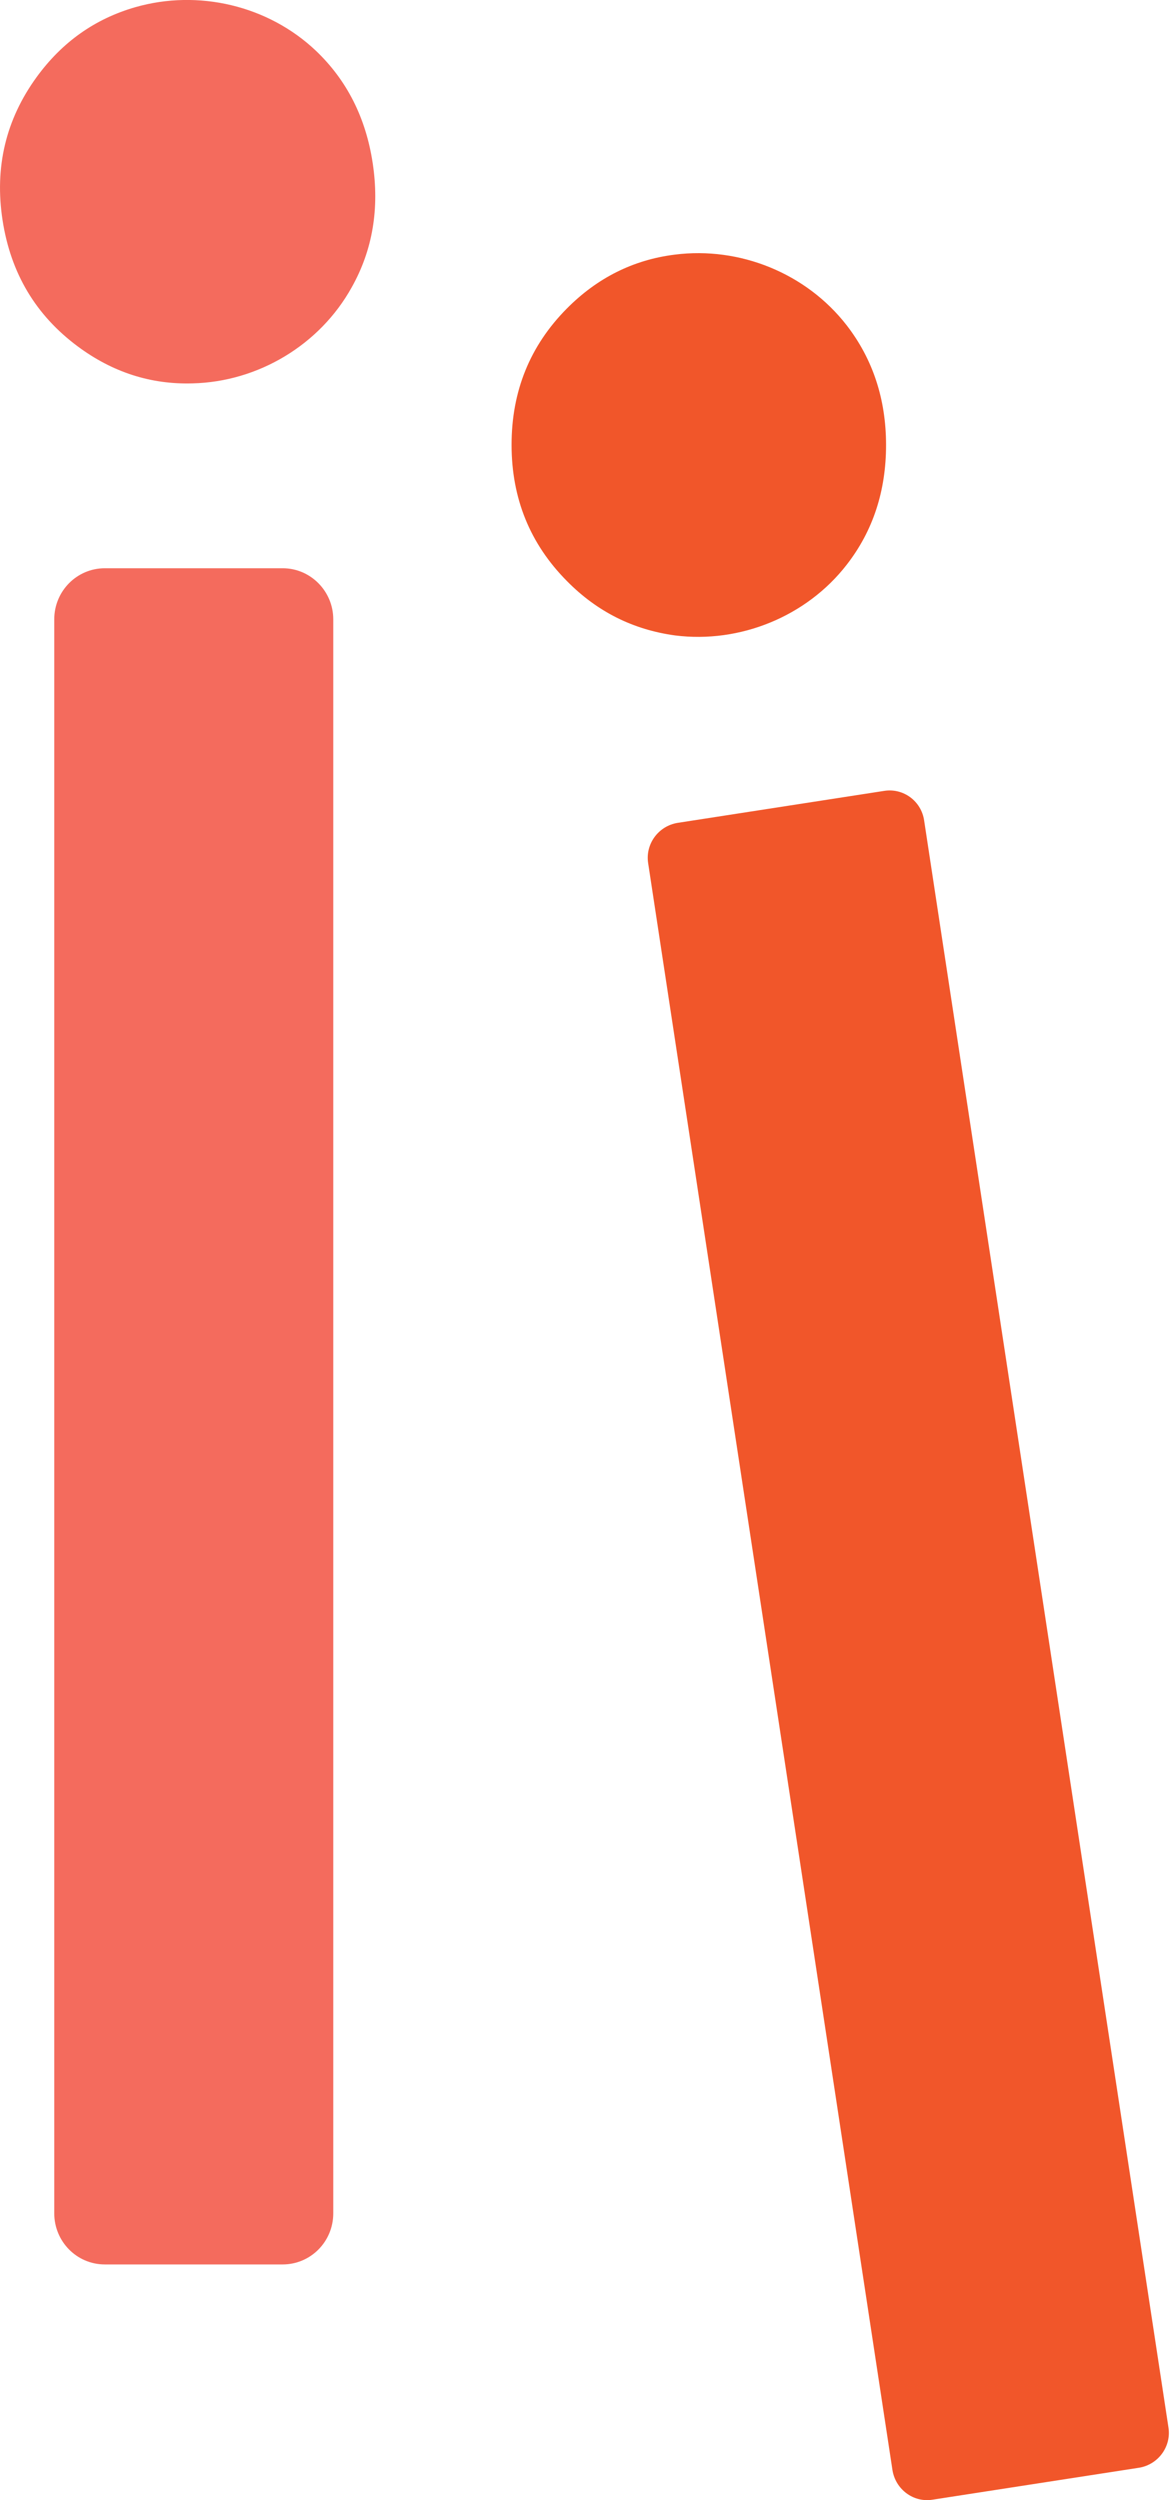 <svg width="15" height="32" viewBox="0 0 15 32" fill="none" xmlns="http://www.w3.org/2000/svg">
<g id="Group 250">
<path id="Vector" d="M4.269 7.927V28.329C4.269 28.692 3.978 28.983 3.621 28.983H1.343C0.983 28.983 0.695 28.689 0.695 28.329V7.927C0.695 7.564 0.986 7.273 1.343 7.273H3.621C3.978 7.273 4.269 7.567 4.269 7.927Z" fill="#F46B5D"/>
<path id="Vector_2" d="M11.838 10.503L14.967 31.067C15.007 31.314 14.836 31.545 14.591 31.585L11.946 31.994C11.701 32.034 11.471 31.862 11.432 31.615L8.303 11.051C8.263 10.803 8.434 10.572 8.68 10.532L11.324 10.123C11.57 10.083 11.802 10.252 11.838 10.503Z" fill="#F1562A"/>
<path id="Vector_3" d="M0.996 4.434C0.459 4.035 0.138 3.5 0.033 2.82C-0.072 2.14 0.075 1.529 0.469 0.987C0.796 0.538 1.216 0.241 1.733 0.092C2.539 -0.139 3.434 0.069 4.047 0.65C4.443 1.027 4.686 1.506 4.774 2.087C4.862 2.668 4.774 3.2 4.505 3.678C4.096 4.415 3.306 4.887 2.467 4.907C1.933 4.923 1.442 4.765 0.996 4.434Z" fill="#F46B5D"/>
<path id="Vector_4" d="M7.261 7.436C6.789 6.96 6.553 6.379 6.553 5.693C6.553 5.006 6.789 4.425 7.261 3.949C7.651 3.556 8.113 3.325 8.644 3.259C9.476 3.153 10.328 3.497 10.846 4.164C11.18 4.596 11.35 5.108 11.35 5.696C11.35 6.284 11.183 6.795 10.846 7.228C10.331 7.892 9.476 8.238 8.647 8.133C8.113 8.06 7.651 7.832 7.261 7.436Z" fill="#F1562A"/>
</g>
</svg>
